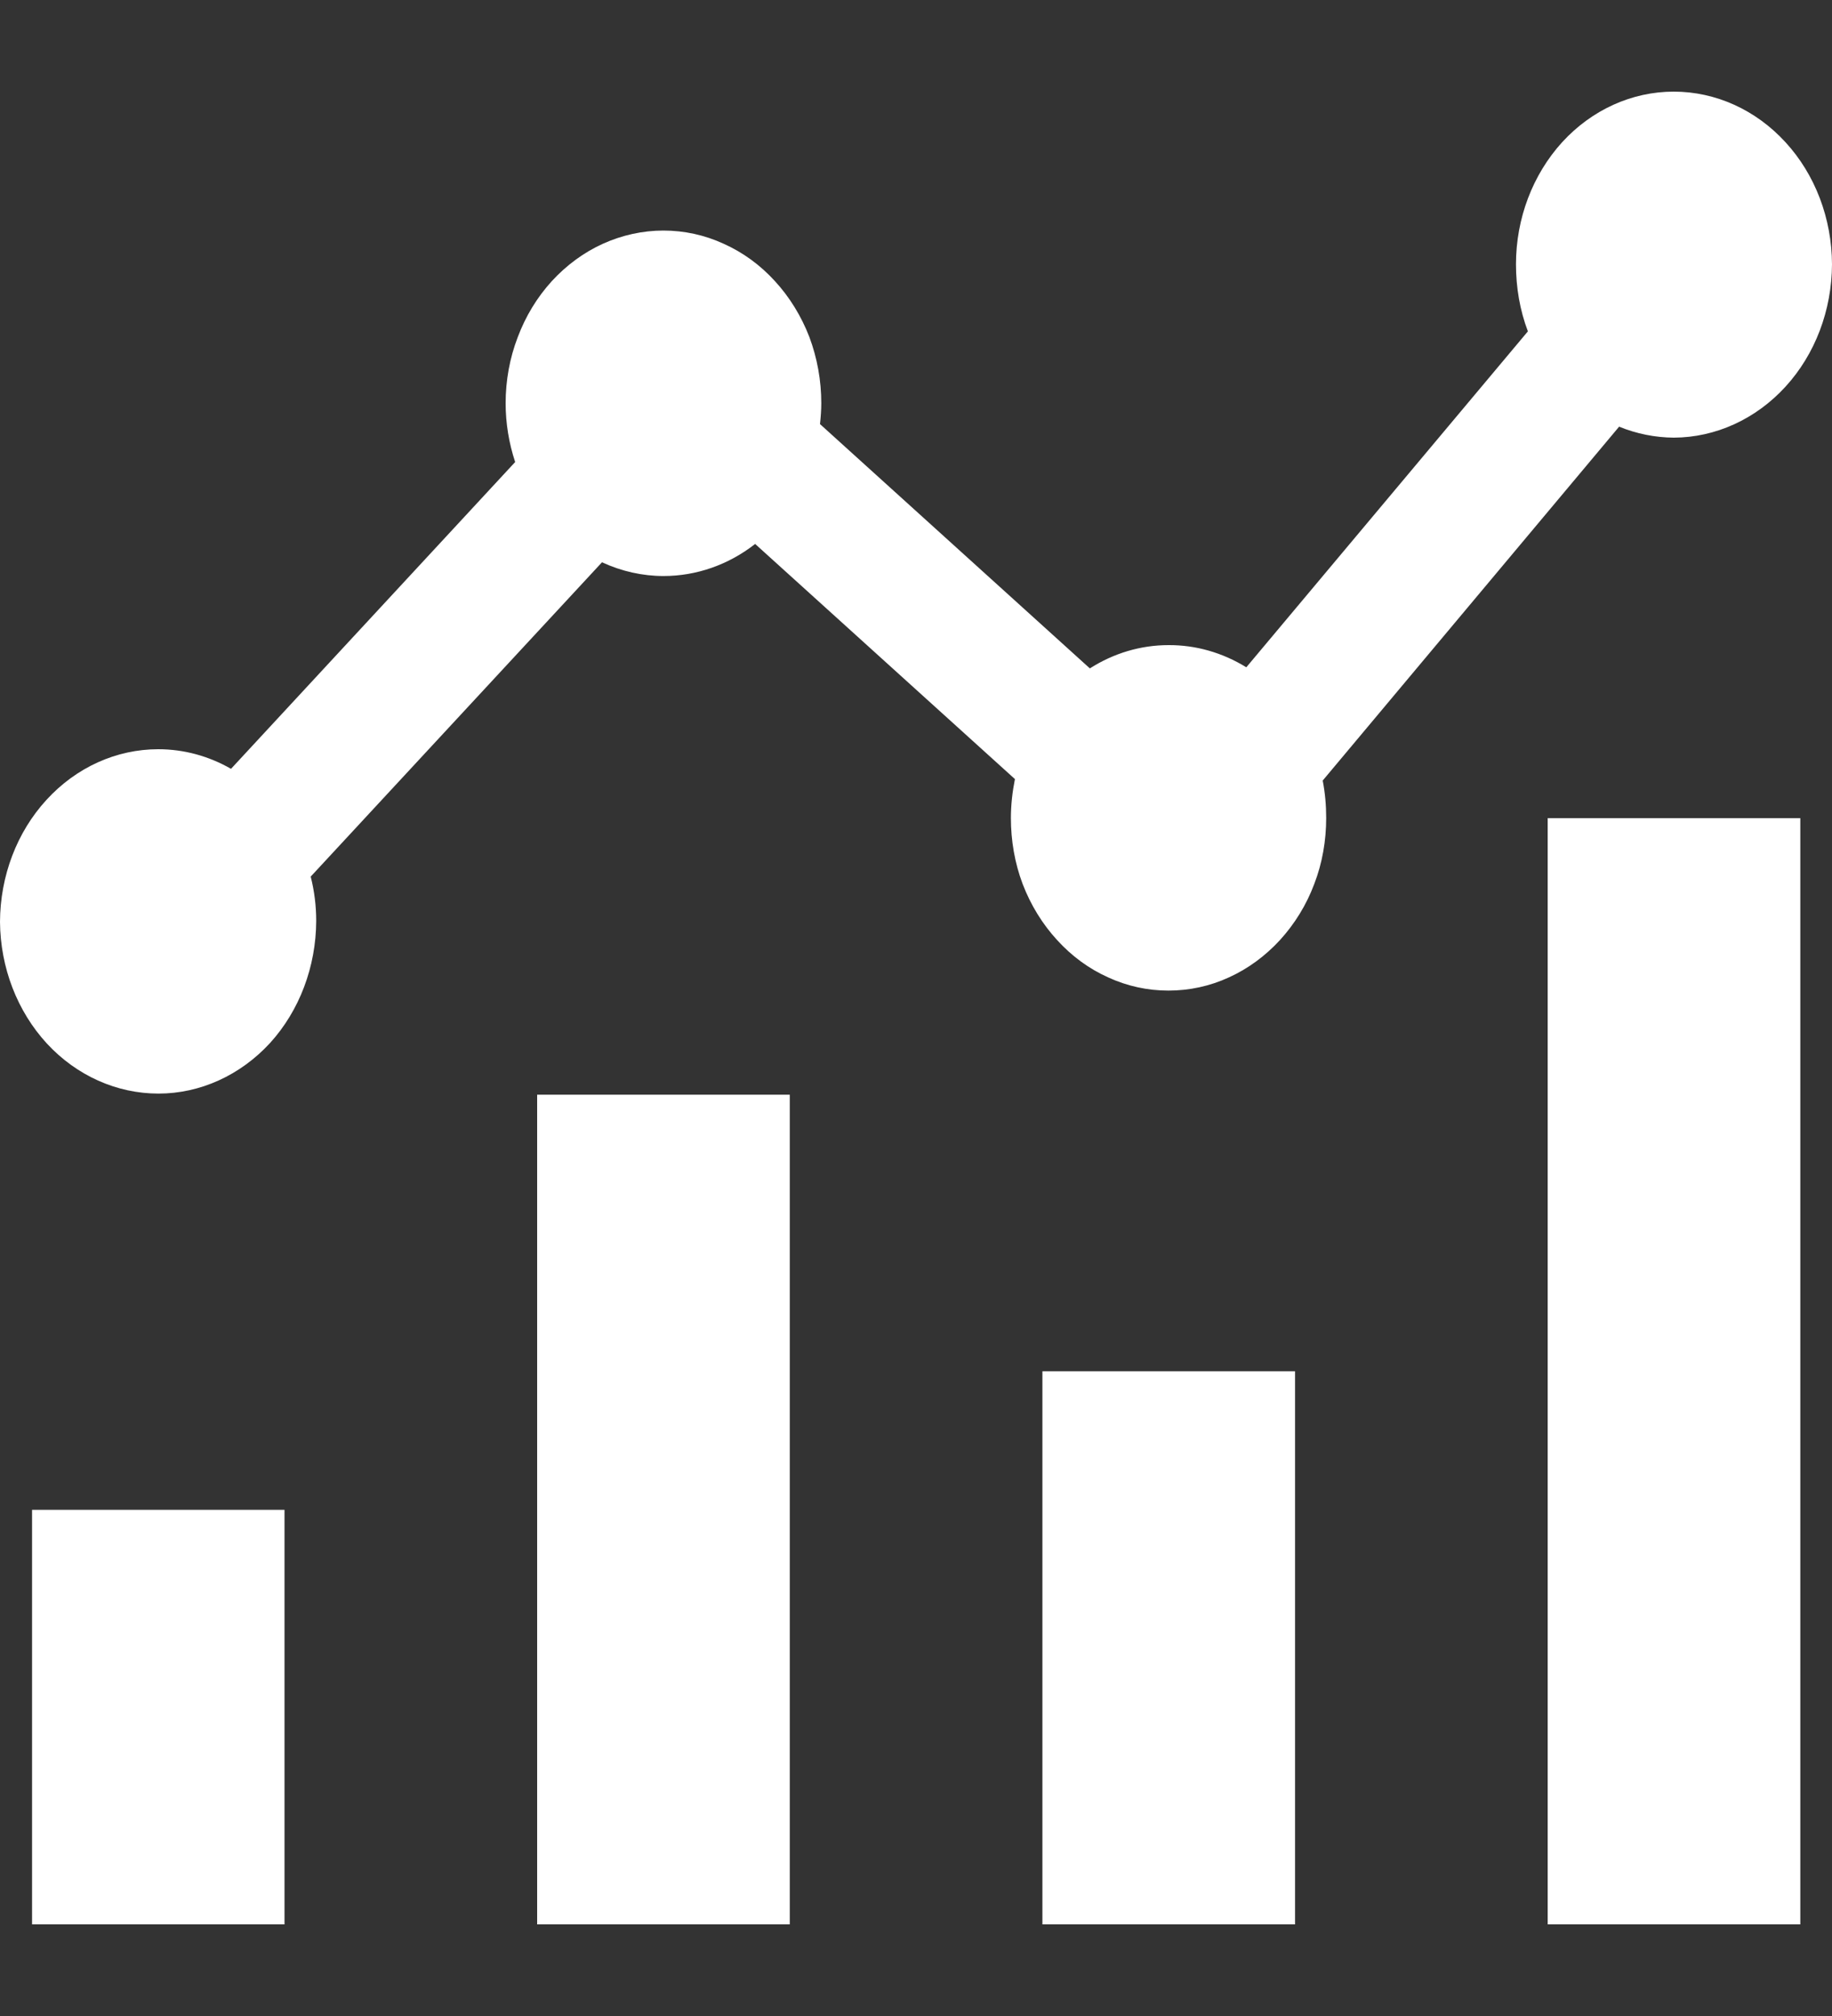 <svg xmlns="http://www.w3.org/2000/svg" width="10" height="11" fill="none" viewBox="0 0 10 11"><rect x="0" y="0" width="10" height="11" fill="#333333" stroke="none"/><path fill="#fff" d="M8.448 10.5V4.464H9.827V10.5H8.448ZM5.69 10.5V7.482H7.069V10.5H5.69ZM2.932 10.5V5.973H4.311V10.5H2.932ZM0.175 10.5V8.238H1.553V10.5H0.175ZM0 5.03C0.001 4.78 0.092 4.54 0.254 4.364C0.416 4.187 0.635 4.088 0.864 4.088C1.003 4.088 1.139 4.125 1.261 4.195L2.812 2.521C2.778 2.418 2.76 2.31 2.76 2.2C2.76 2.077 2.782 1.954 2.826 1.84C2.869 1.725 2.932 1.622 3.012 1.534C3.092 1.447 3.187 1.377 3.291 1.33C3.395 1.283 3.508 1.258 3.621 1.258C3.734 1.258 3.846 1.282 3.95 1.33C4.055 1.377 4.15 1.446 4.23 1.534C4.31 1.621 4.374 1.725 4.418 1.839C4.461 1.954 4.483 2.077 4.483 2.2C4.483 2.238 4.48 2.276 4.476 2.314L5.949 3.647C6.079 3.564 6.227 3.52 6.378 3.52C6.527 3.519 6.673 3.561 6.803 3.641L8.34 1.808C8.296 1.692 8.275 1.568 8.275 1.442C8.275 1.192 8.366 0.953 8.527 0.776C8.689 0.599 8.908 0.5 9.136 0.5C9.365 0.5 9.584 0.599 9.746 0.776C9.908 0.952 9.999 1.192 10 1.442C9.999 1.693 9.908 1.933 9.746 2.11C9.584 2.287 9.365 2.387 9.136 2.388C9.034 2.387 8.933 2.367 8.838 2.328L7.22 4.259C7.233 4.326 7.239 4.394 7.239 4.463C7.239 4.586 7.218 4.709 7.174 4.823C7.131 4.938 7.067 5.041 6.987 5.129C6.907 5.216 6.812 5.286 6.708 5.333C6.604 5.381 6.491 5.405 6.378 5.405C6.265 5.405 6.153 5.381 6.049 5.333C5.944 5.286 5.85 5.217 5.77 5.129C5.69 5.042 5.626 4.938 5.582 4.823C5.539 4.709 5.518 4.587 5.518 4.463C5.518 4.392 5.526 4.321 5.54 4.251L4.122 2.968C3.976 3.082 3.801 3.143 3.622 3.143C3.506 3.143 3.392 3.117 3.286 3.068L1.696 4.783C1.716 4.862 1.726 4.943 1.726 5.025C1.725 5.274 1.635 5.514 1.474 5.691C1.312 5.867 1.093 5.967 0.865 5.967C0.637 5.967 0.418 5.869 0.256 5.694C0.094 5.518 0.002 5.28 0 5.03Z"/></svg>